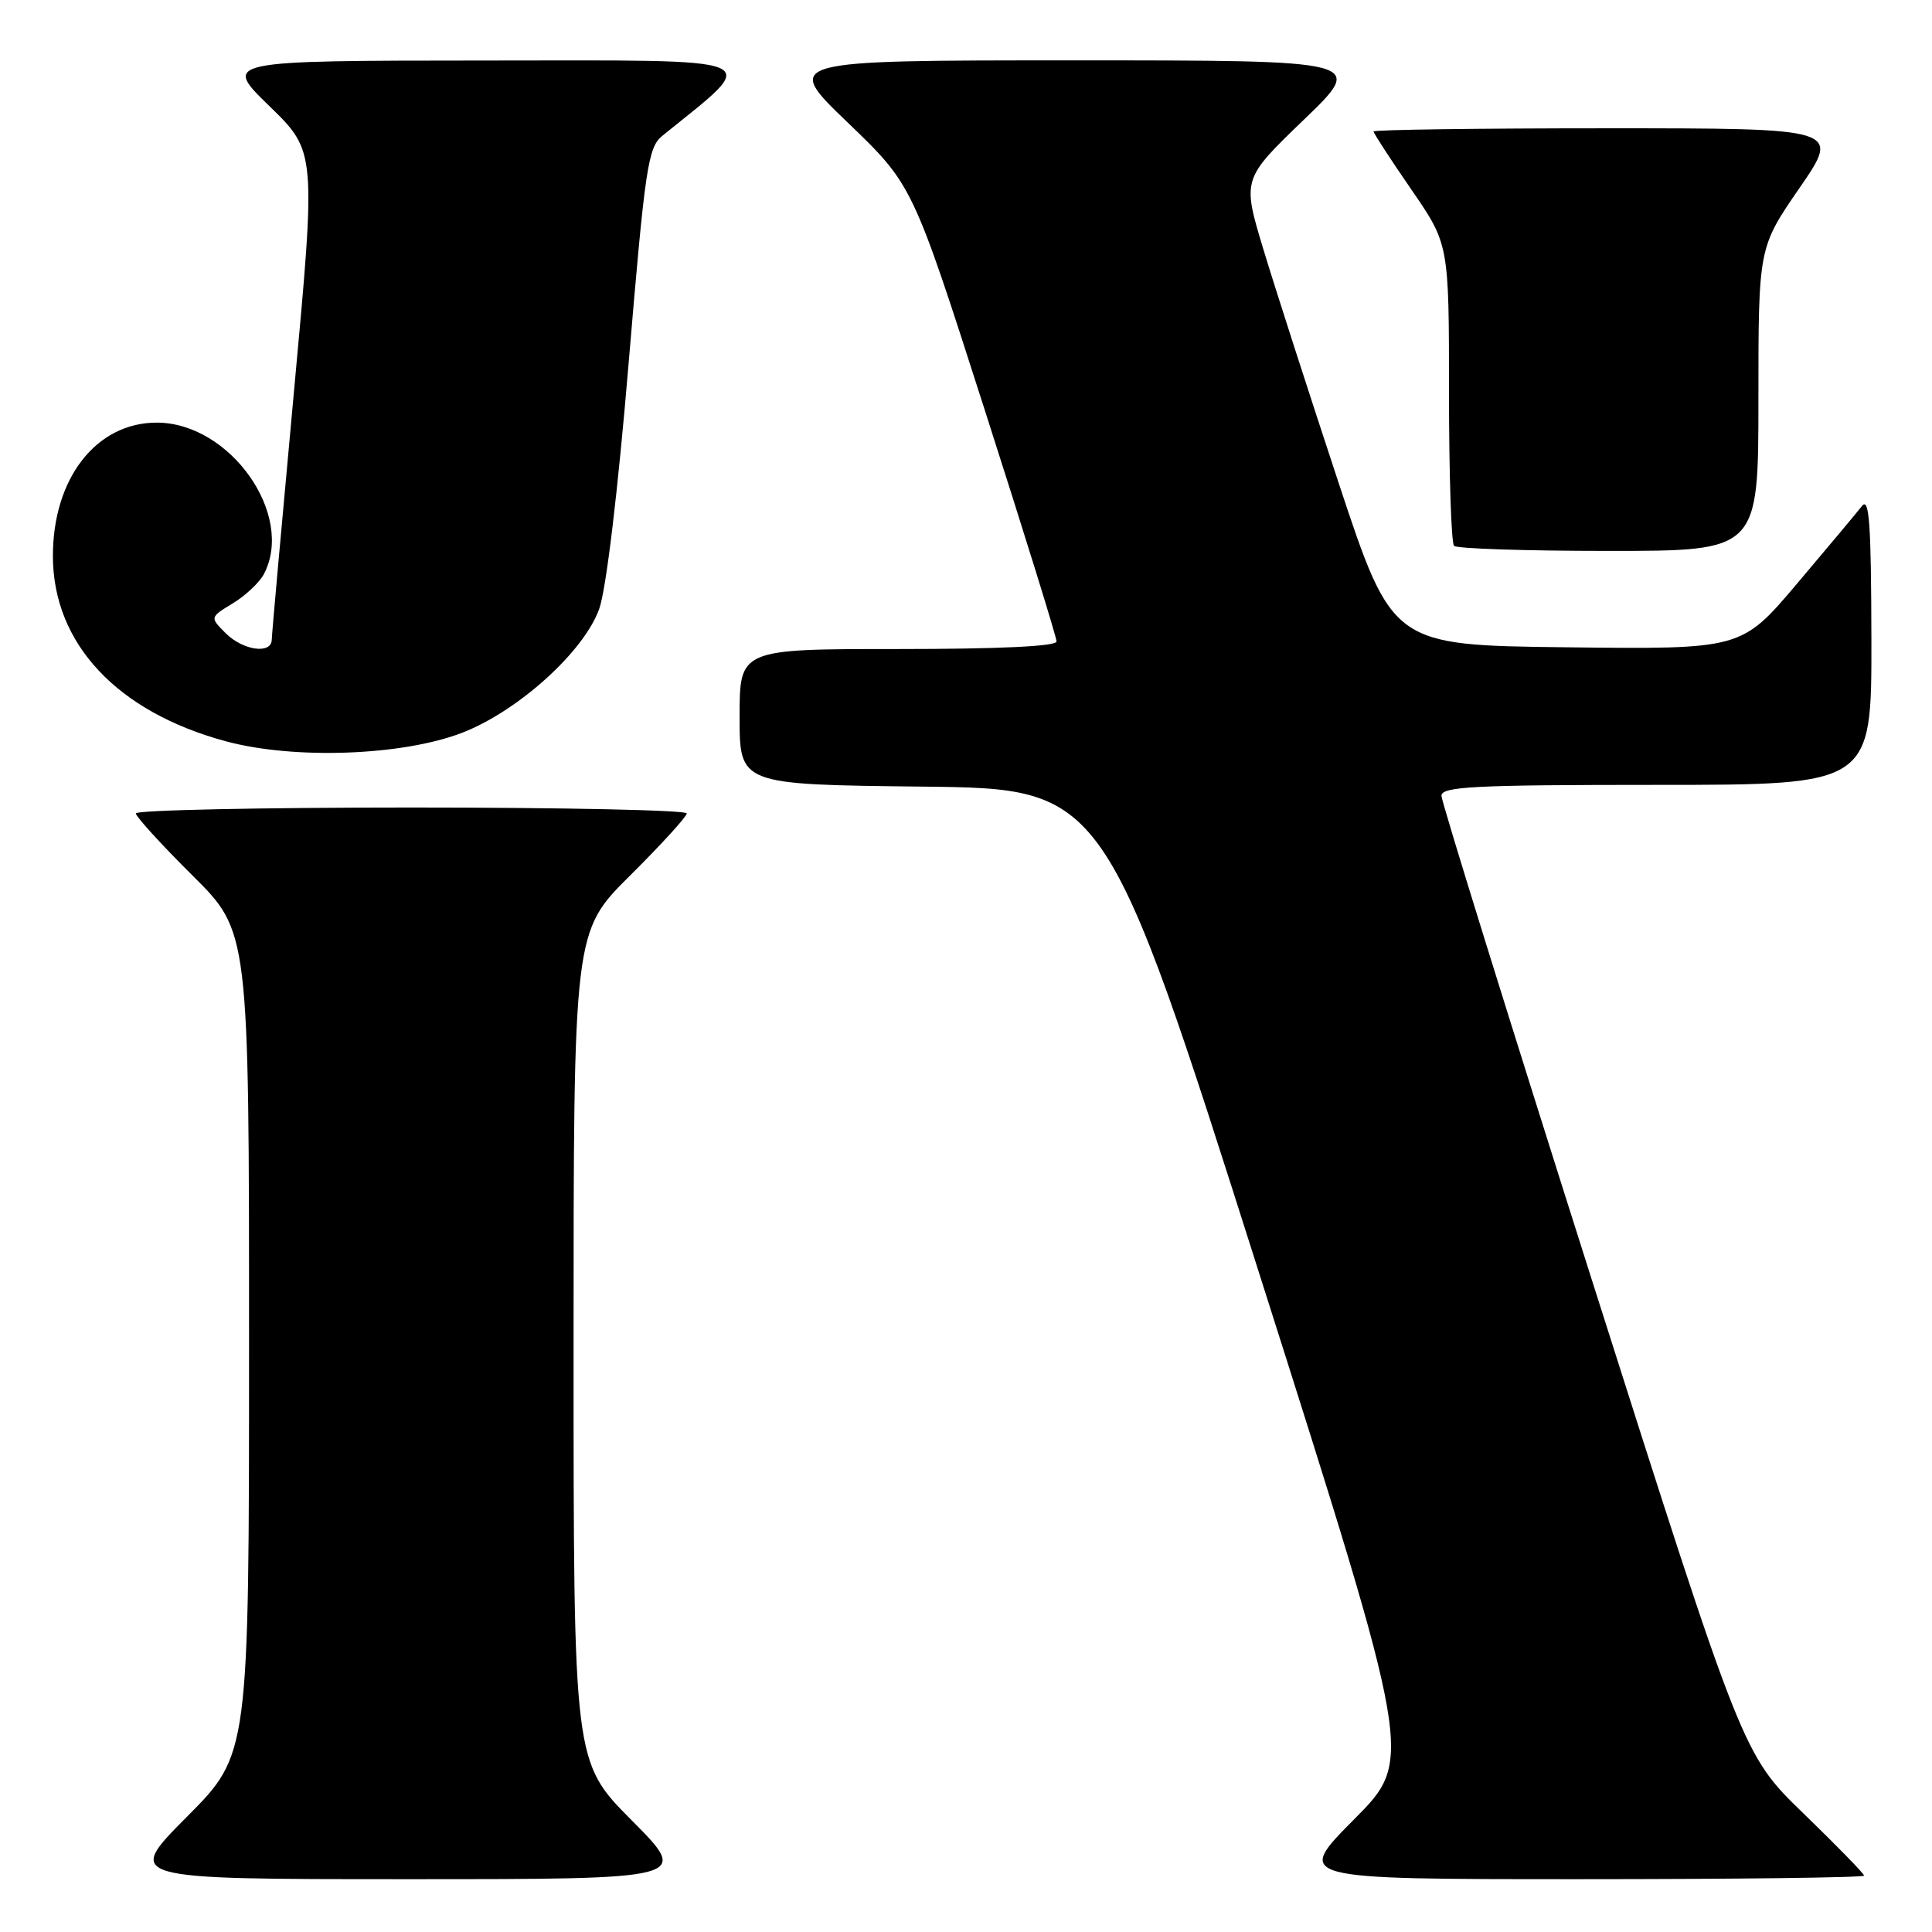 <?xml version="1.0" encoding="UTF-8" standalone="no"?>
<!DOCTYPE svg PUBLIC "-//W3C//DTD SVG 1.1//EN" "http://www.w3.org/Graphics/SVG/1.1/DTD/svg11.dtd" >
<svg xmlns="http://www.w3.org/2000/svg" xmlns:xlink="http://www.w3.org/1999/xlink" version="1.1" viewBox="0 0 256 256">
 <g >
 <path fill="currentColor"
d=" M 83.73 241.23 C 76.00 233.46 76.00 233.46 76.00 178.45 C 76.00 123.45 76.00 123.45 83.50 116.00 C 87.63 111.90 91.00 108.20 91.00 107.78 C 91.00 107.35 74.58 107.00 54.50 107.00 C 34.42 107.00 18.00 107.35 18.00 107.78 C 18.00 108.20 21.37 111.90 25.50 116.00 C 33.00 123.45 33.00 123.45 33.00 177.95 C 33.00 232.46 33.00 232.46 24.77 240.73 C 16.54 249.00 16.54 249.00 54.00 249.00 C 91.45 249.00 91.45 249.00 83.73 241.23 Z  M 247.00 248.53 C 247.00 248.27 243.38 244.56 238.96 240.28 C 230.93 232.50 230.93 232.50 210.96 169.69 C 199.98 135.14 191.00 106.23 191.00 105.44 C 191.00 104.22 195.40 104.00 219.50 104.00 C 248.00 104.00 248.00 104.00 247.97 84.75 C 247.94 69.43 247.69 65.82 246.72 67.05 C 246.05 67.91 242.18 72.53 238.13 77.32 C 230.75 86.04 230.75 86.04 207.63 85.77 C 184.50 85.50 184.50 85.50 177.38 64.00 C 173.47 52.17 168.99 38.28 167.43 33.12 C 164.59 23.74 164.59 23.74 172.76 15.87 C 180.94 8.00 180.94 8.00 142.34 8.00 C 103.75 8.00 103.75 8.00 112.34 16.25 C 120.92 24.50 120.92 24.50 130.46 54.25 C 135.71 70.61 140.00 84.44 140.00 85.00 C 140.00 85.64 132.38 86.00 119.00 86.00 C 98.00 86.00 98.00 86.00 98.00 94.98 C 98.00 103.96 98.00 103.96 122.22 104.23 C 146.45 104.50 146.45 104.50 166.88 168.82 C 187.32 233.13 187.32 233.13 179.43 241.07 C 171.55 249.00 171.55 249.00 209.27 249.00 C 230.02 249.00 247.00 248.79 247.00 248.53 Z  M 61.25 97.09 C 68.65 94.22 77.34 86.38 79.39 80.71 C 80.31 78.18 81.87 65.20 83.30 48.09 C 85.49 22.04 85.86 19.53 87.78 17.98 C 100.94 7.32 102.54 8.00 64.39 8.02 C 29.50 8.04 29.50 8.04 35.70 14.06 C 41.89 20.09 41.89 20.09 38.96 51.79 C 37.35 69.23 36.02 84.06 36.01 84.75 C 35.99 86.73 32.20 86.20 29.90 83.90 C 27.80 81.80 27.80 81.80 30.84 79.95 C 32.51 78.94 34.35 77.21 34.94 76.12 C 39.14 68.26 30.50 56.00 20.76 56.00 C 12.74 56.00 6.99 63.41 7.01 73.71 C 7.03 85.27 15.51 94.34 29.95 98.23 C 39.00 100.67 53.36 100.14 61.25 97.09 Z  M 233.00 52.90 C 233.00 32.81 233.00 32.81 238.45 24.90 C 243.89 17.00 243.89 17.00 212.95 17.00 C 195.93 17.00 182.00 17.19 182.00 17.42 C 182.00 17.65 184.25 21.11 187.00 25.10 C 192.00 32.36 192.00 32.36 192.00 52.01 C 192.00 62.82 192.30 71.97 192.67 72.33 C 193.03 72.70 202.26 73.00 213.17 73.00 C 233.00 73.00 233.00 73.00 233.00 52.90 Z "/>
</g>
</svg>